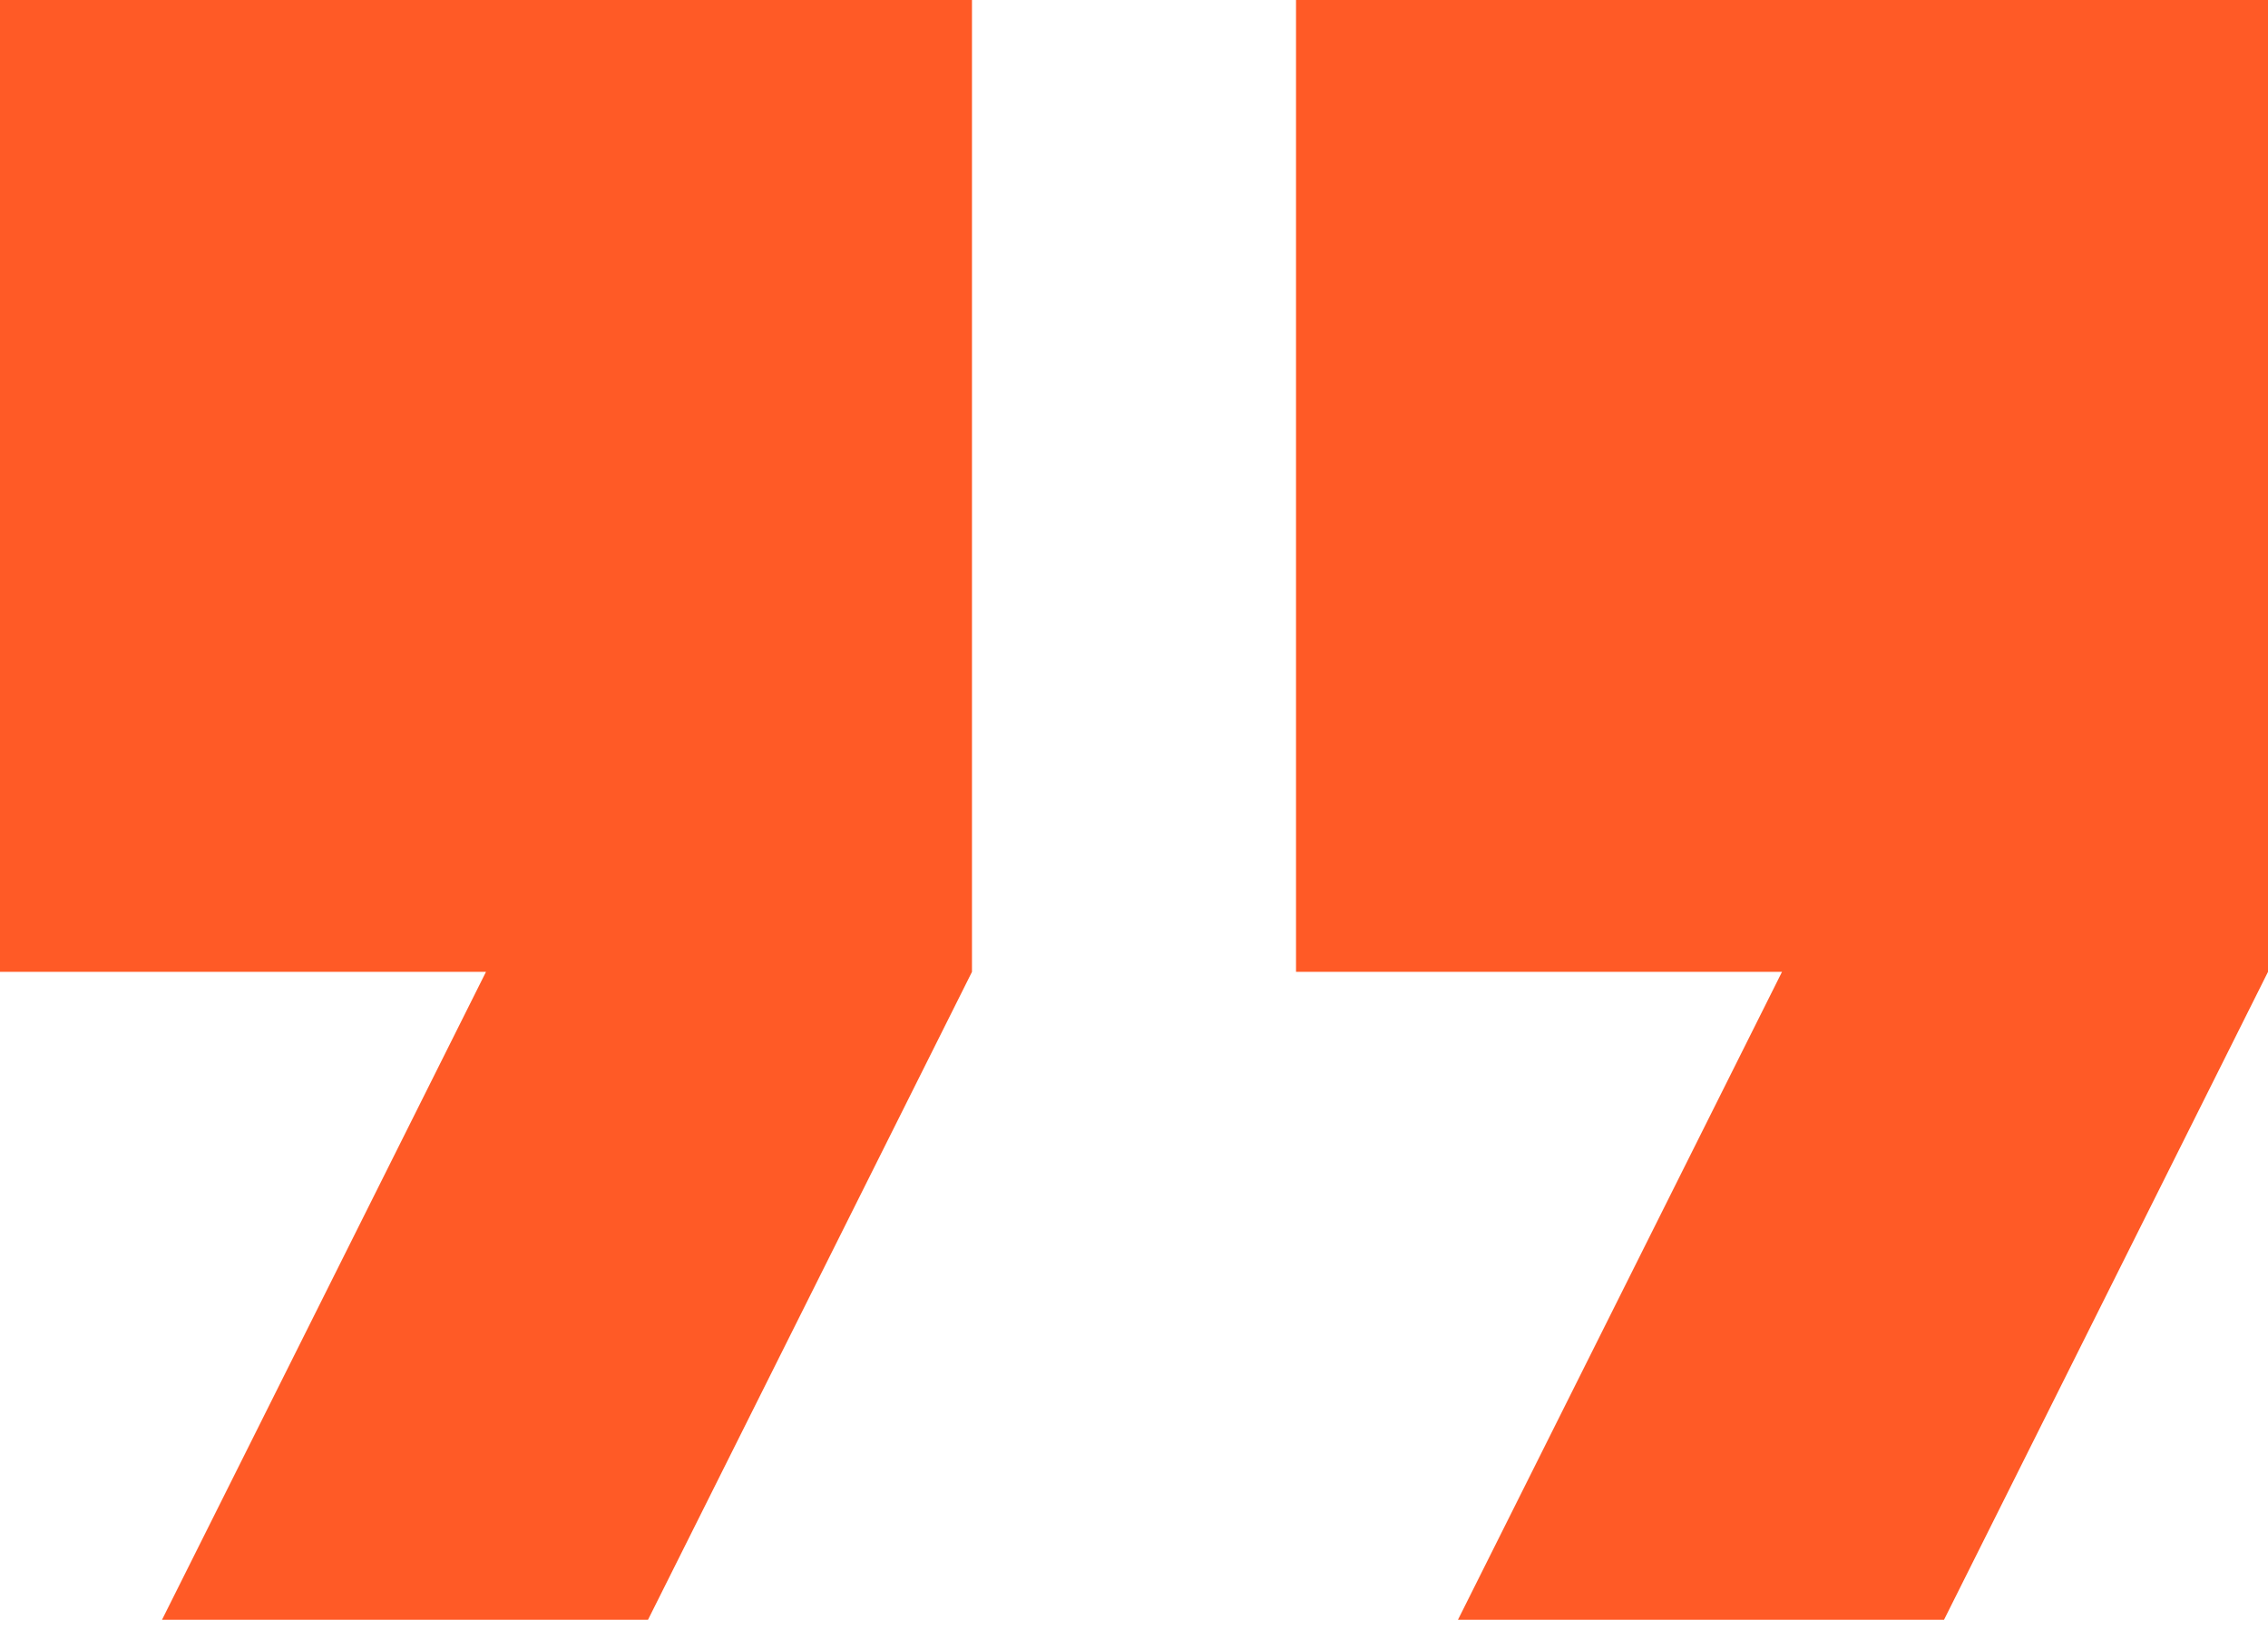 <svg width="32" height="23" viewBox="0 0 32 23" fill="none" xmlns="http://www.w3.org/2000/svg">
<path d="M2.286 22.857H9.143L13.714 13.714V0H0V13.714H6.857L2.286 22.857ZM20.571 22.857H27.429L32 13.714V0H18.286V13.714H25.143L20.571 22.857Z" fill="#FF5A26"/>
</svg>
